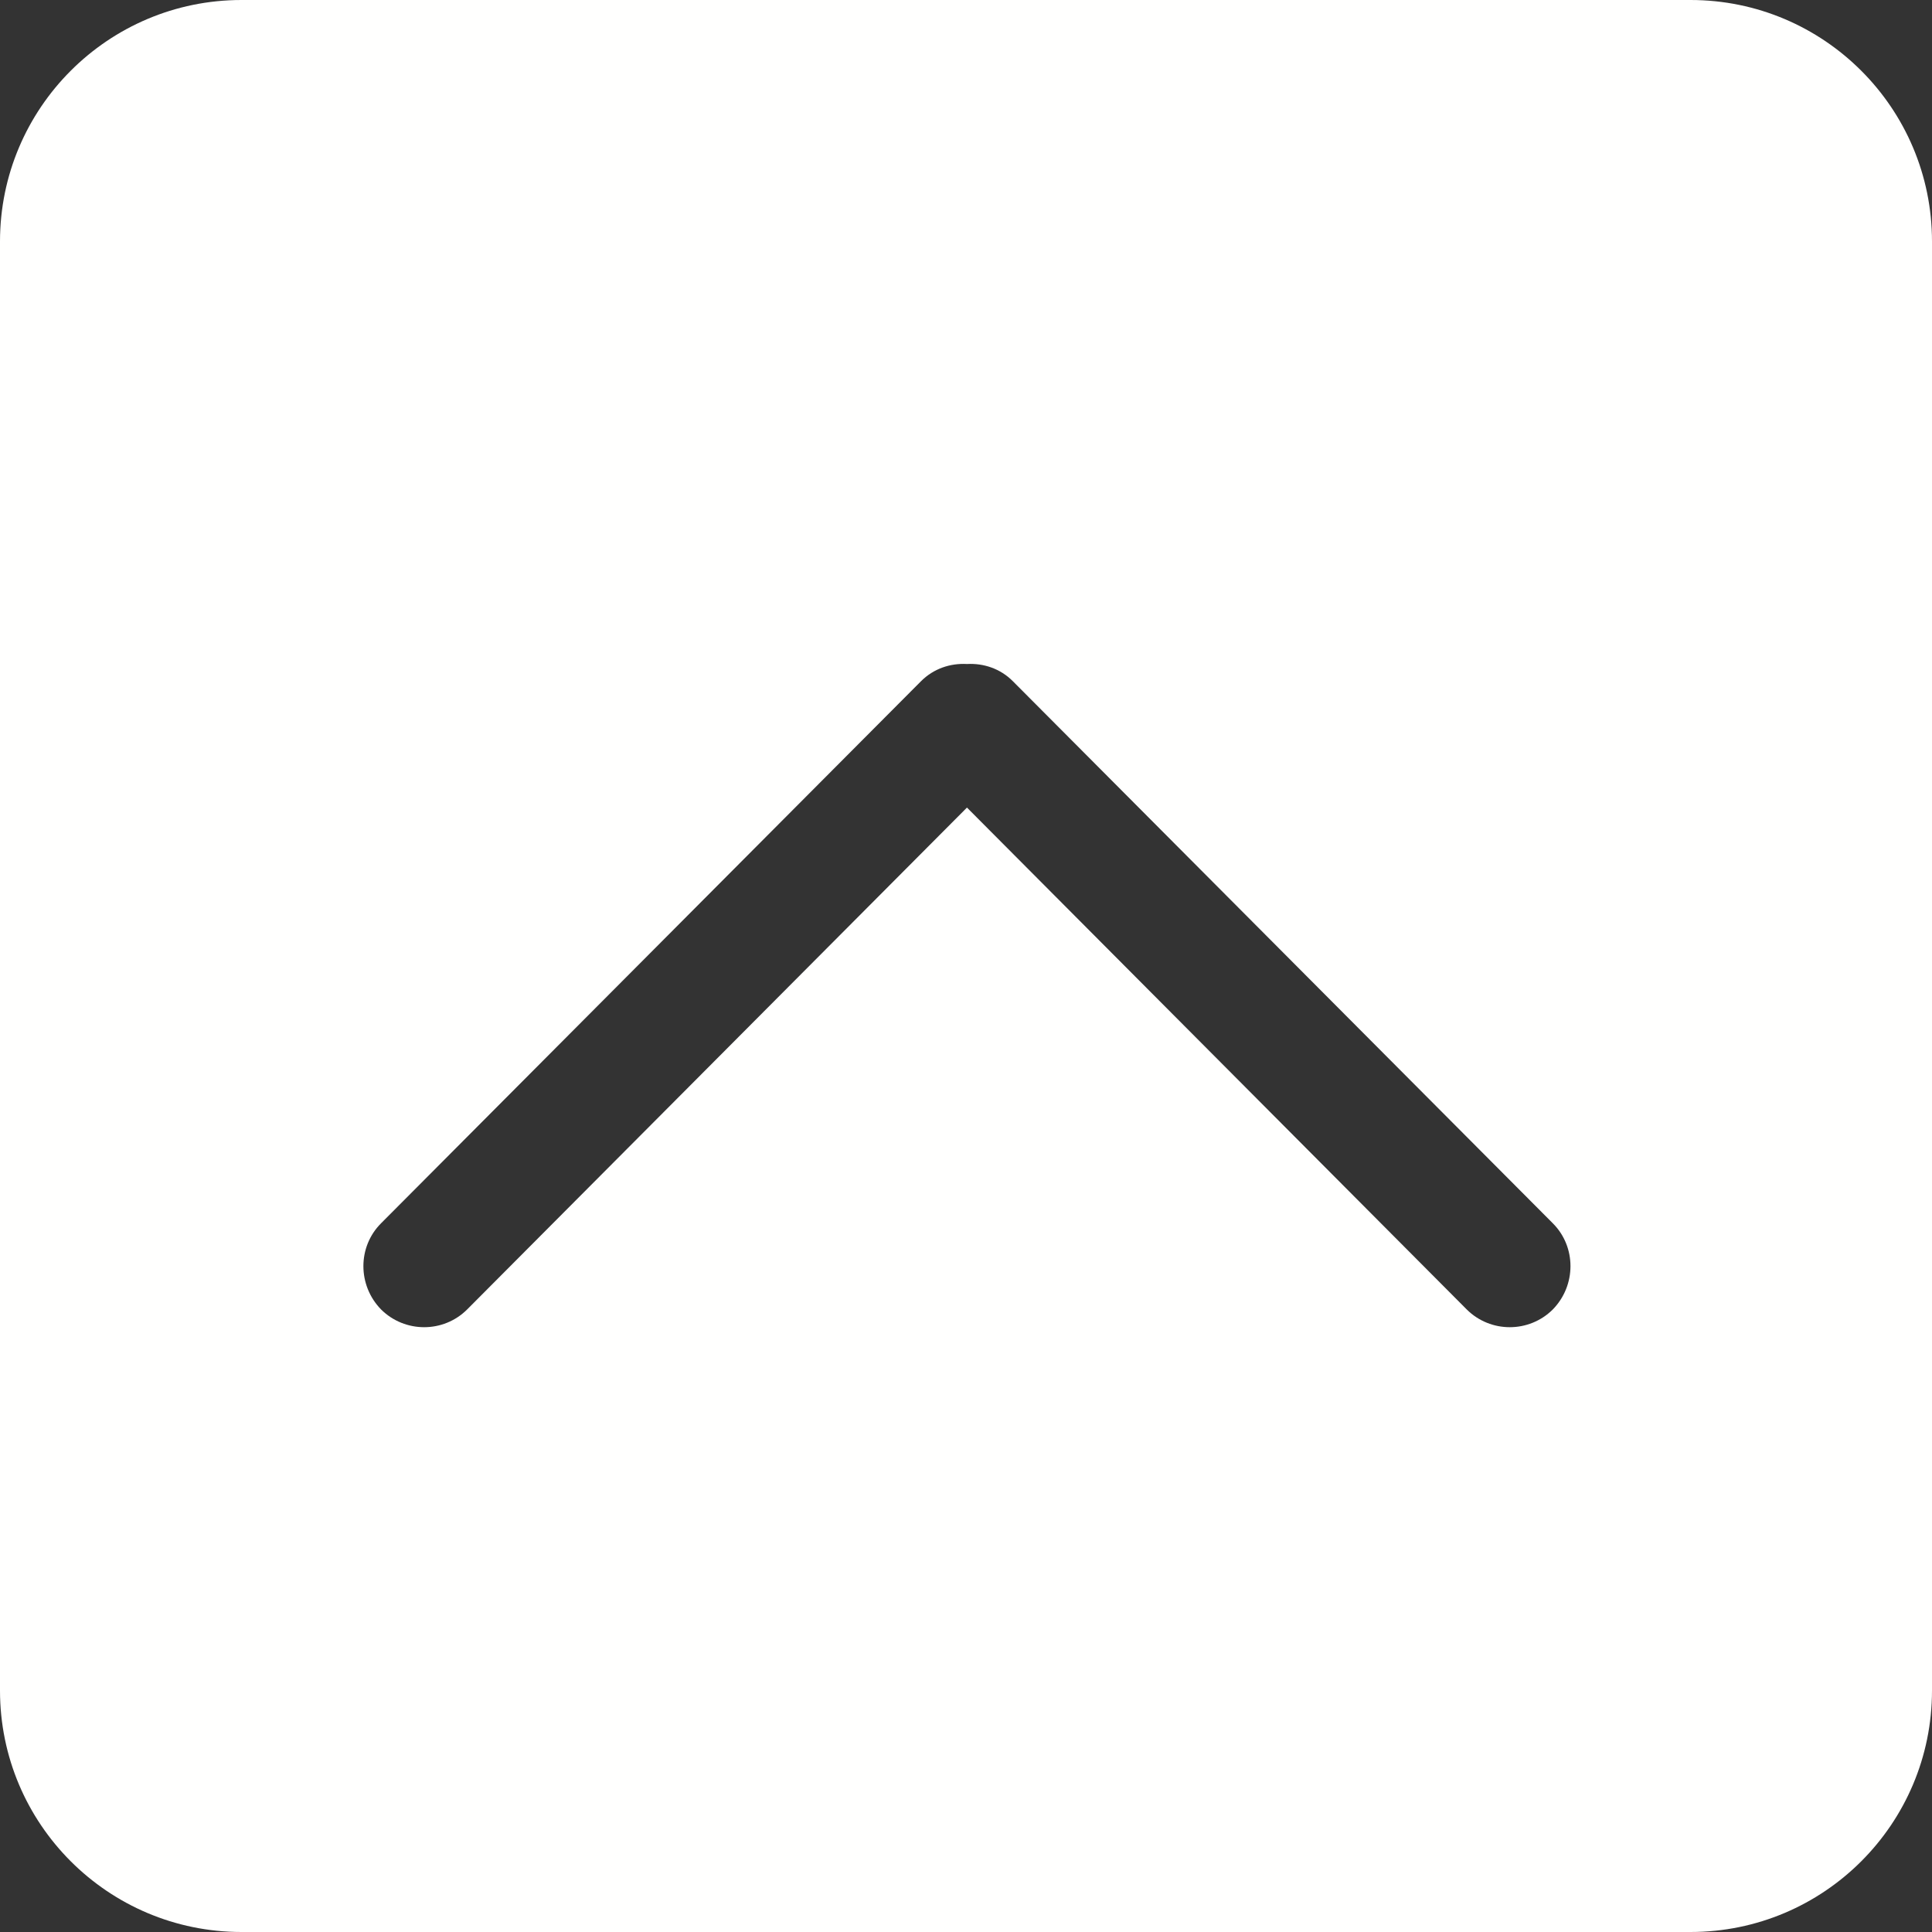 
<svg width="32px" height="32px" viewBox="0 0 32 32" version="1.1" xmlns="http://www.w3.org/2000/svg" xmlns:xlink="http://www.w3.org/1999/xlink">
    <rect x="0" y="0" width="32" height="32" fill="#333333" stroke="none"/>
    <!-- Generator: Sketch 50.2 (55047) - http://www.bohemiancoding.com/sketch -->
    <desc>Created with Sketch.</desc>
    <defs></defs>
    <g id="Page-1" stroke="none" stroke-width="1" fill="none" fill-rule="evenodd">
        <g id="Icon-Set-Filled" transform="translate(-310, -985)" fill="#FFFFFE">
            <path d="M335.718,1006.69 C335.325,1007.08 334.688,1007.08 334.295,1006.69 L326.016,998.376 L317.736,1006.69 C317.344,1007.08 316.707,1007.08 316.313,1006.69 C315.921,1006.29 315.921,1005.65 316.313,1005.26 L325.254,996.284 C325.464,996.073 325.741,995.983 326.016,995.998 C326.29,995.983 326.568,996.073 326.777,996.284 L335.718,1005.26 C336.11,1005.65 336.11,1006.29 335.718,1006.69 L335.718,1006.69 Z M338,985 L314,985 C311.791,985 310,986.791 310,989 L310,1013 C310,1015.21 311.791,1017 314,1017 L338,1017 C340.209,1017 342,1015.21 342,1013 L342,989 C342,986.791 340.209,985 338,985 L338,985 Z" id="Fill-48"></path>
        </g>
    </g>
</svg>
